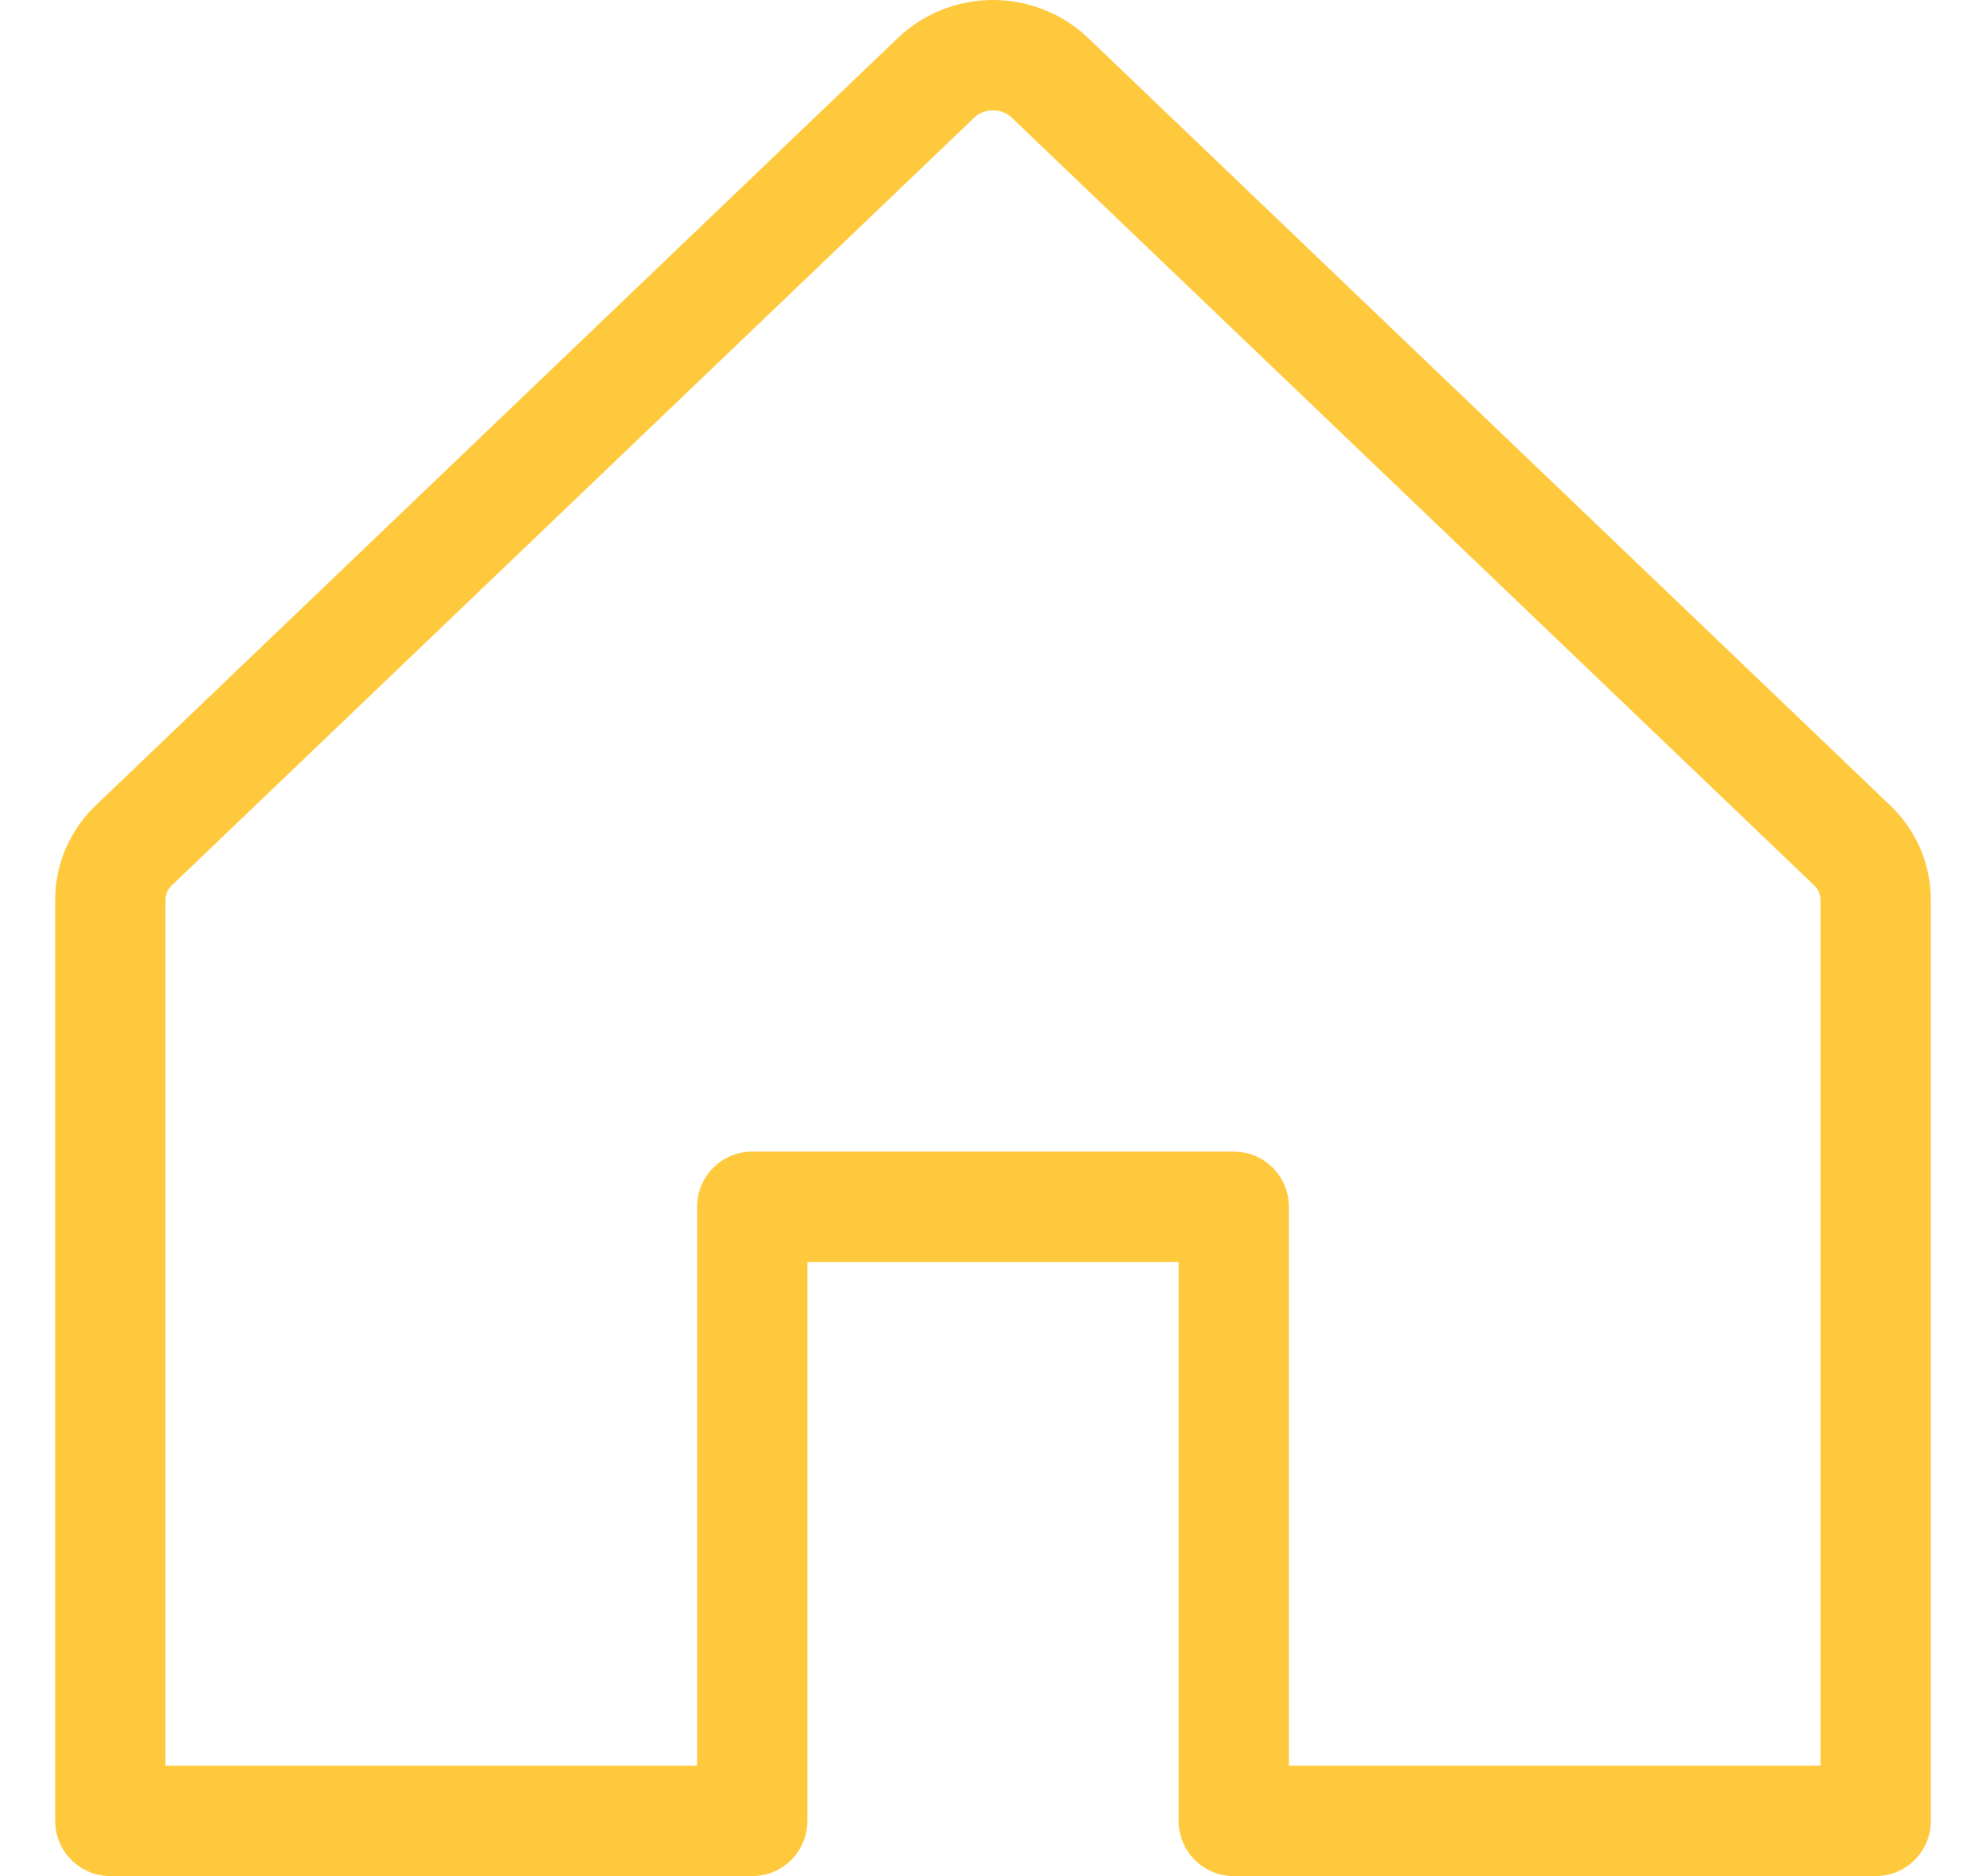 <svg width="18" height="17" viewBox="0 0 18 17" fill="none" xmlns="http://www.w3.org/2000/svg">
<path d="M6.818 16.5V10.935H11.182V16.5H17V8.152C17 8.061 16.981 7.971 16.945 7.886C16.908 7.802 16.855 7.725 16.787 7.66L9.515 0.704C9.447 0.639 9.367 0.588 9.278 0.553C9.19 0.518 9.096 0.5 9 0.5C8.904 0.5 8.81 0.518 8.722 0.553C8.633 0.588 8.553 0.639 8.485 0.704L1.213 7.66C1.145 7.725 1.092 7.802 1.055 7.886C1.019 7.971 1 8.061 1 8.152V16.5H6.818Z" stroke="#FFC93D" stroke-linecap="round" stroke-linejoin="round"/>
</svg>
